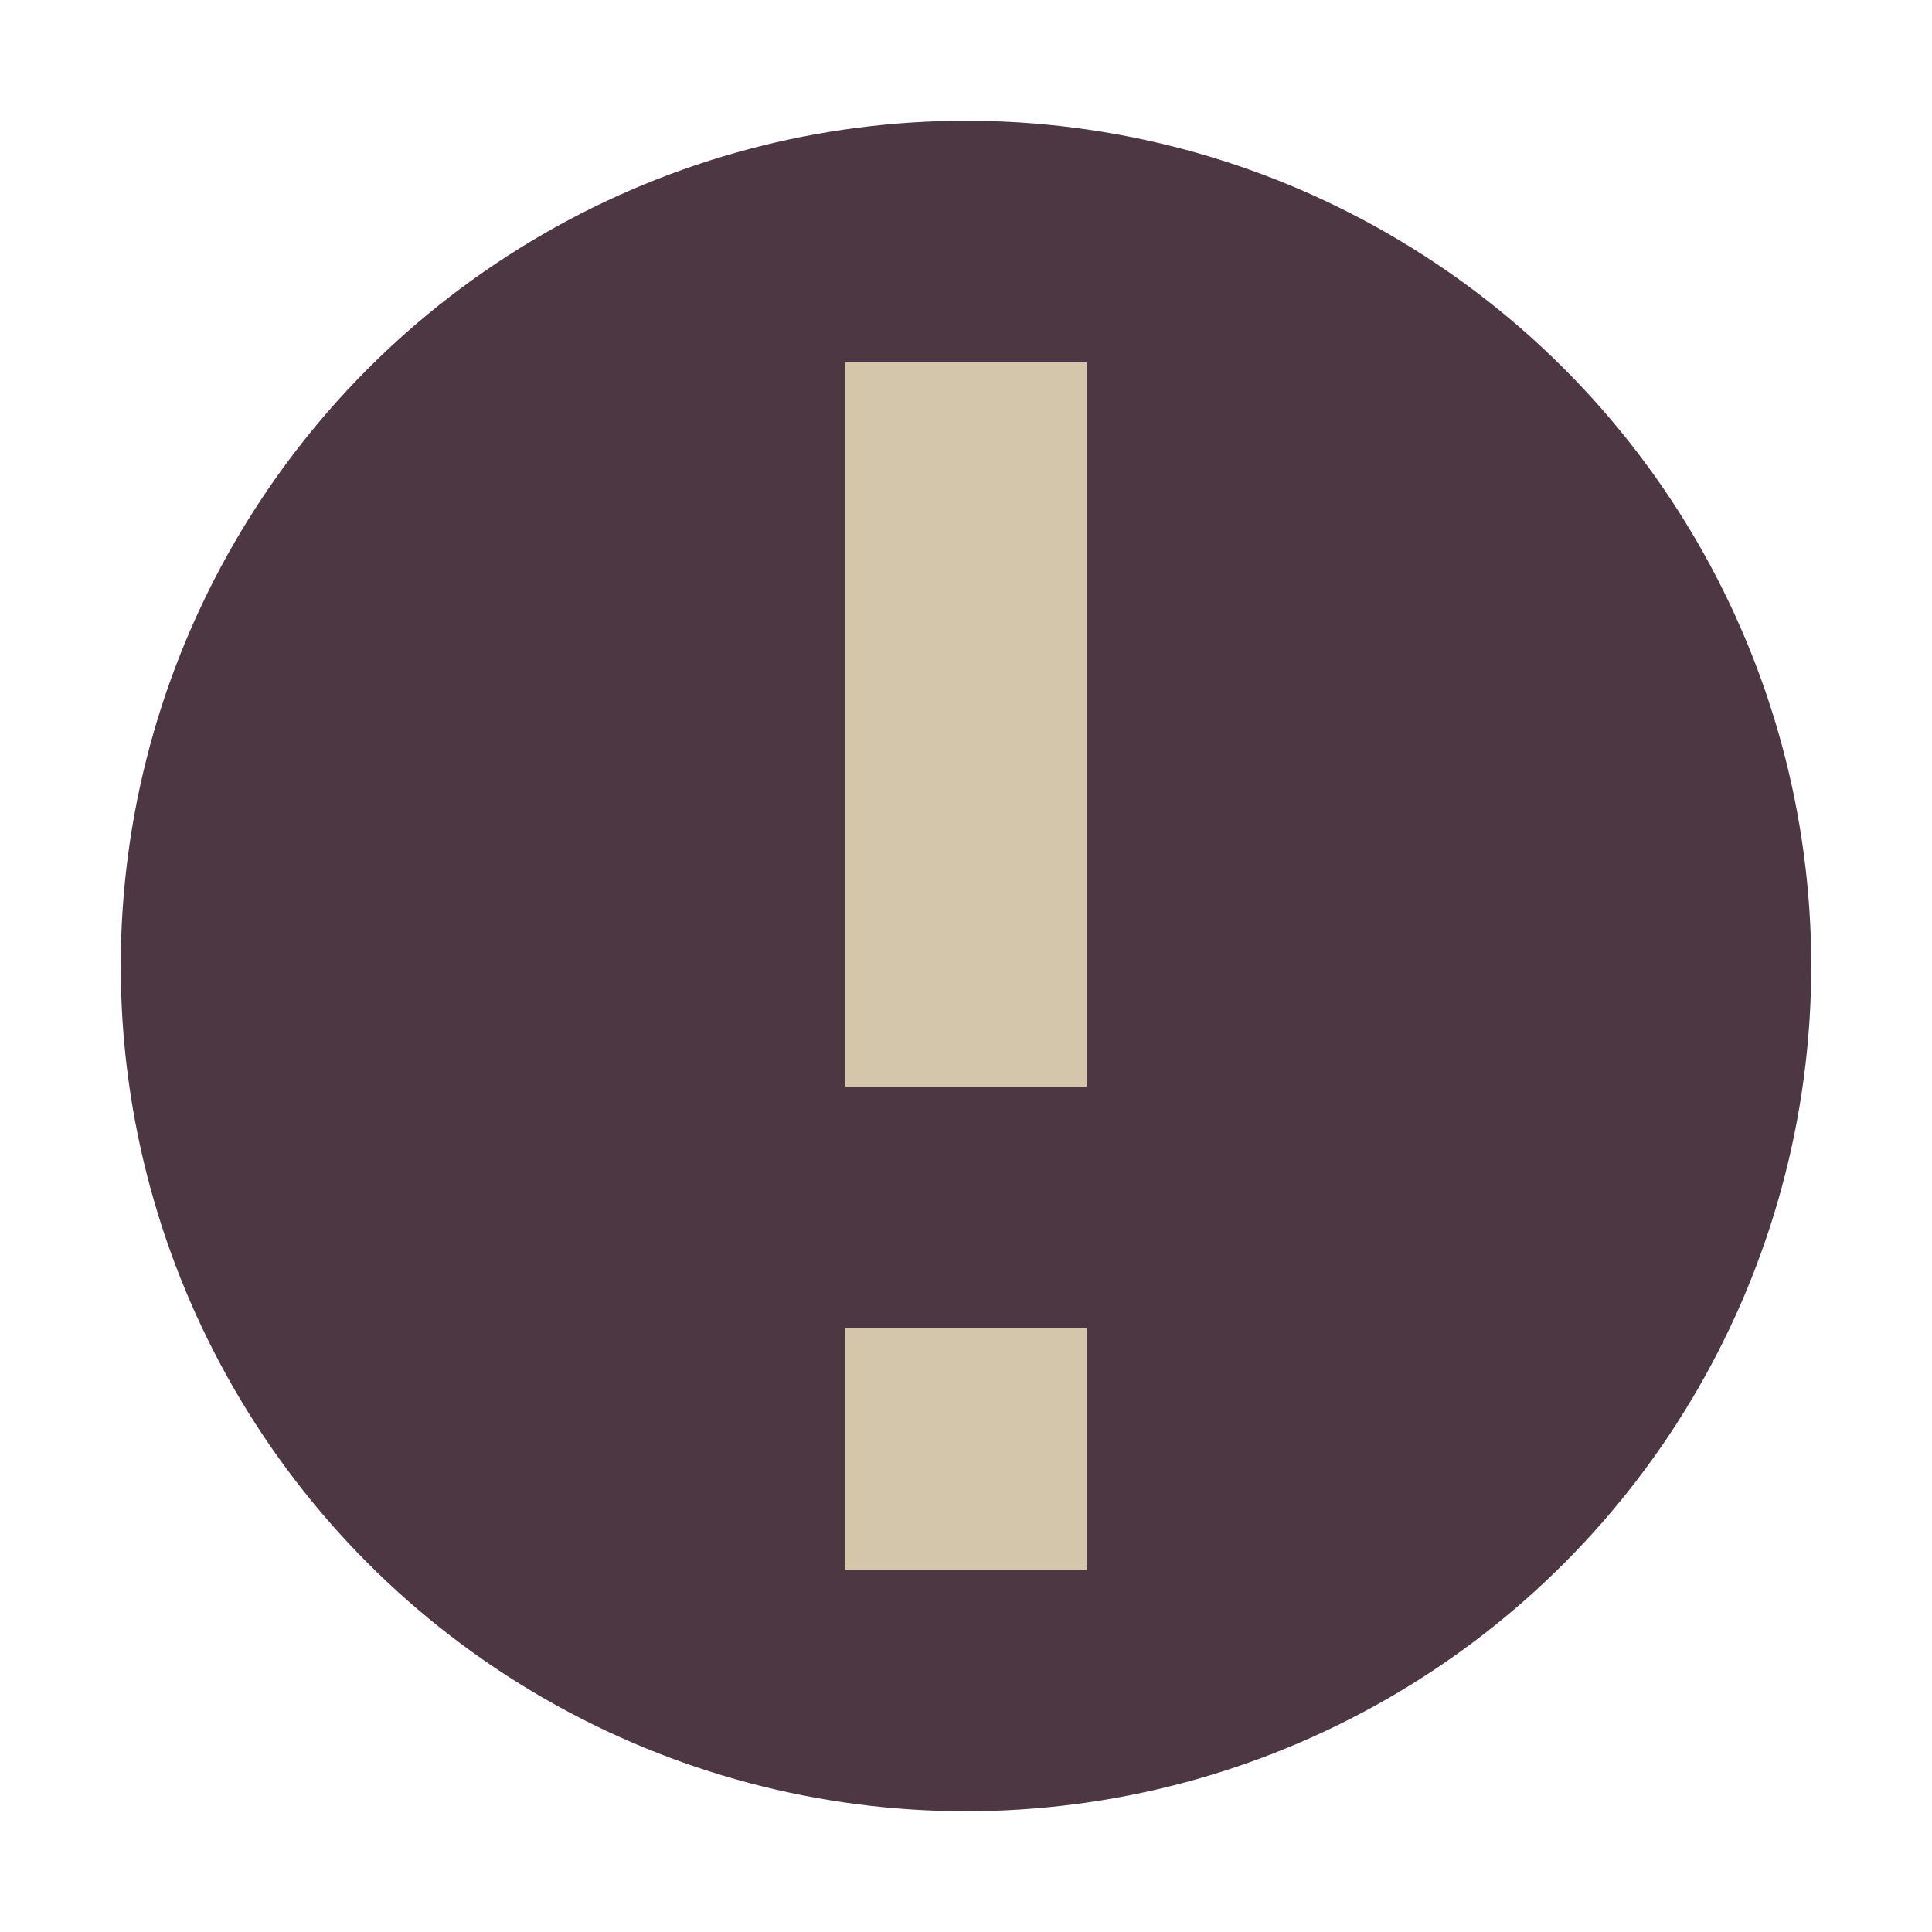 <svg xmlns="http://www.w3.org/2000/svg" width="16" height="16" version="1.1">
 <circle style="fill:#4c3743" cx="8" cy="8" r="7"/>
 <path style="fill:#d3c6aa" d="M 7,3 V 9 H 9 V 3 Z M 7,11 V 13 H 9 V 11 Z"/>
</svg>
